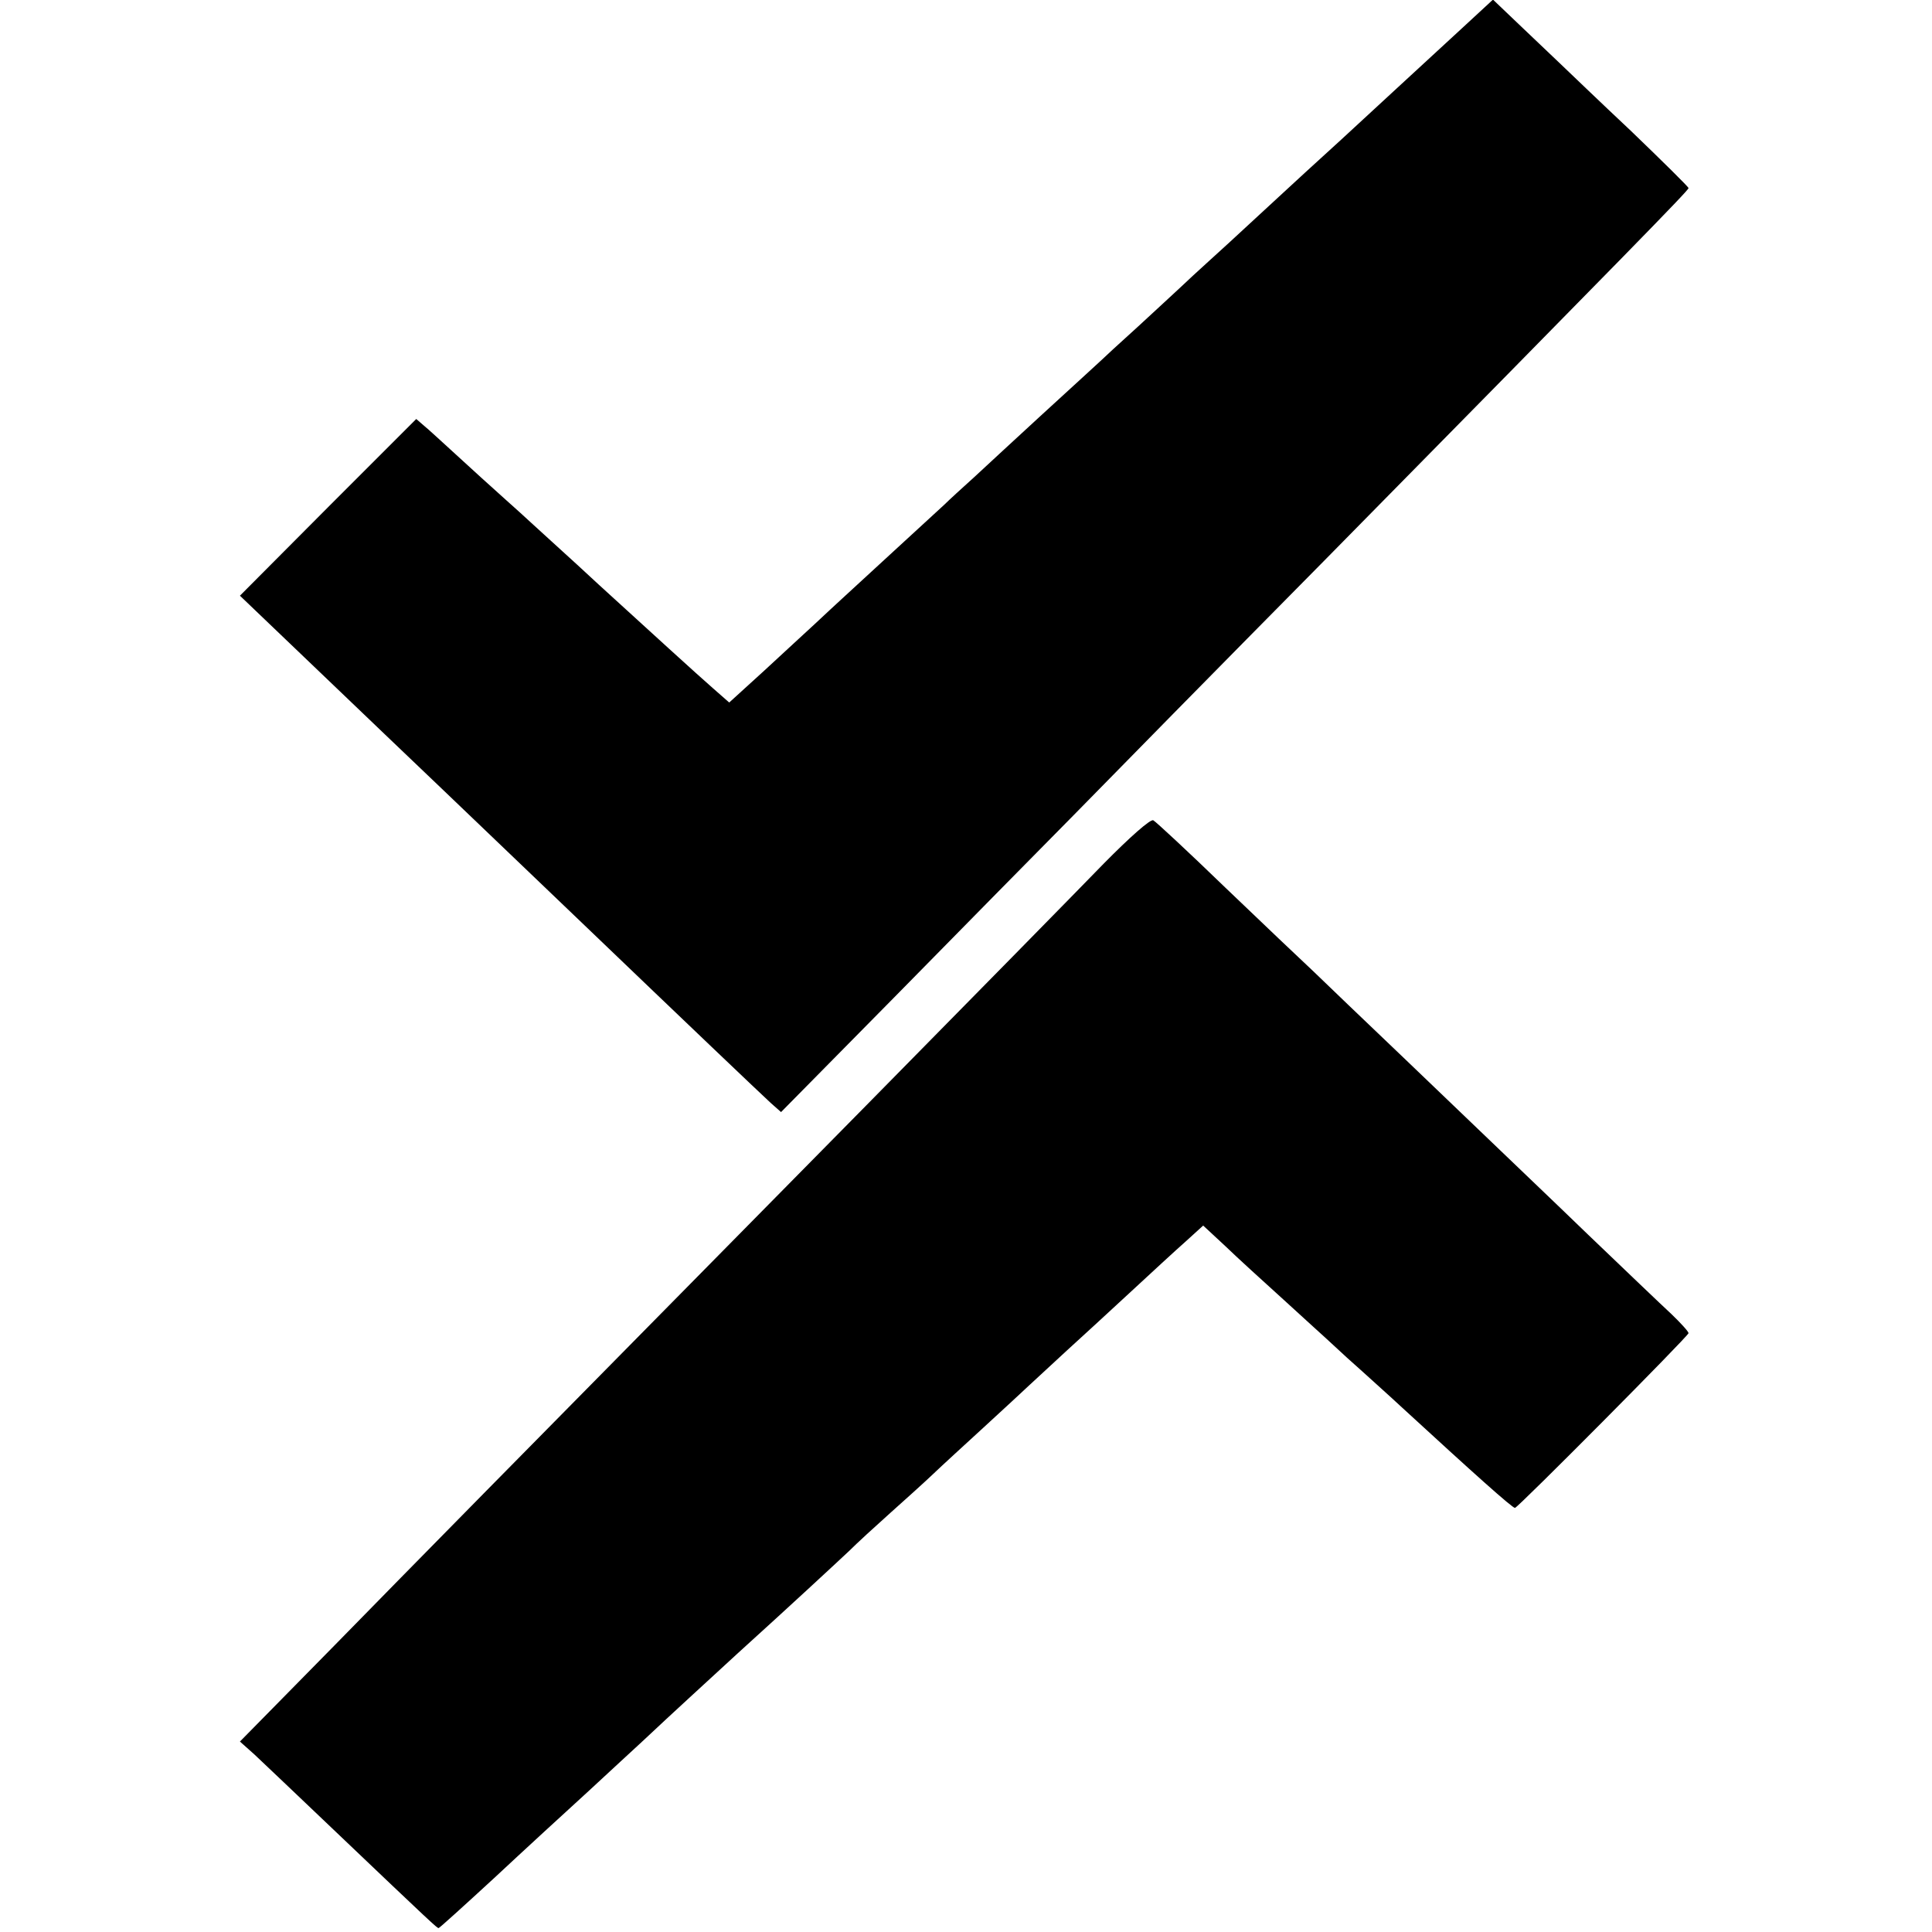 <?xml version="1.0" standalone="no"?>
<!DOCTYPE svg PUBLIC "-//W3C//DTD SVG 20010904//EN"
 "http://www.w3.org/TR/2001/REC-SVG-20010904/DTD/svg10.dtd">
<svg version="1.0" xmlns="http://www.w3.org/2000/svg"
 width="492pt" height="492pt" viewBox="0 0 492 492"
 preserveAspectRatio="xMidYMid meet">
<g transform="translate(0,492) scale(0.1,-0.1)"
fill="#000000" stroke="none">
<path d="M3723 4848 c-92 -85 -265 -244 -308 -284 -16 -15 -75 -68 -130 -119
-55 -51 -125 -115 -155 -143 -30 -27 -71 -65 -91 -83 -20 -19 -58 -54 -85 -79
-27 -25 -80 -74 -119 -109 -38 -36 -122 -112 -185 -170 -63 -58 -139 -128
-169 -156 -30 -27 -65 -59 -76 -70 -33 -30 -226 -208 -260 -239 -16 -15 -48
-44 -70 -65 -22 -20 -80 -74 -129 -119 l-89 -81 -41 36 c-38 33 -165 149 -291
264 -27 25 -81 75 -120 110 -38 35 -75 68 -81 74 -6 5 -51 46 -100 90 -48 44
-95 87 -104 95 -9 8 -26 24 -38 34 l-22 19 -225 -225 -224 -225 161 -154 c89
-85 182 -174 208 -199 39 -37 197 -188 481 -460 312 -299 458 -438 502 -479
l26 -23 294 298 c162 165 365 371 452 459 86 88 374 381 640 650 769 781 925
940 925 946 0 3 -66 68 -146 145 -81 76 -163 155 -183 174 -20 19 -66 63 -103
98 l-66 63 -79 -73z"/>
<path d="M2810 2720 c-63 -65 -335 -342 -605 -616 -1004 -1018 -1118 -1134
-1353 -1374 l-241 -245 37 -33 c20 -19 111 -105 201 -191 254 -242 264 -251
268 -251 2 0 65 57 141 127 75 70 184 170 241 222 57 53 116 107 131 121 97
91 158 146 249 230 139 126 237 217 283 260 20 20 67 63 105 97 37 33 87 78
109 99 23 22 81 75 129 119 48 44 102 94 119 110 18 17 60 55 92 85 33 30 105
96 160 147 54 50 119 110 144 132 l44 40 56 -52 c30 -29 97 -90 149 -137 51
-47 108 -98 126 -115 17 -16 52 -48 76 -69 24 -22 69 -62 99 -90 185 -170 281
-256 288 -256 7 0 442 438 442 445 0 4 -20 26 -44 49 -24 22 -120 114 -213
203 -92 89 -193 185 -223 214 -30 29 -138 132 -240 230 -102 97 -208 199 -236
226 -28 26 -129 122 -224 213 -94 91 -177 168 -183 171 -7 4 -60 -43 -127
-111z"/>
</g>
</svg>
